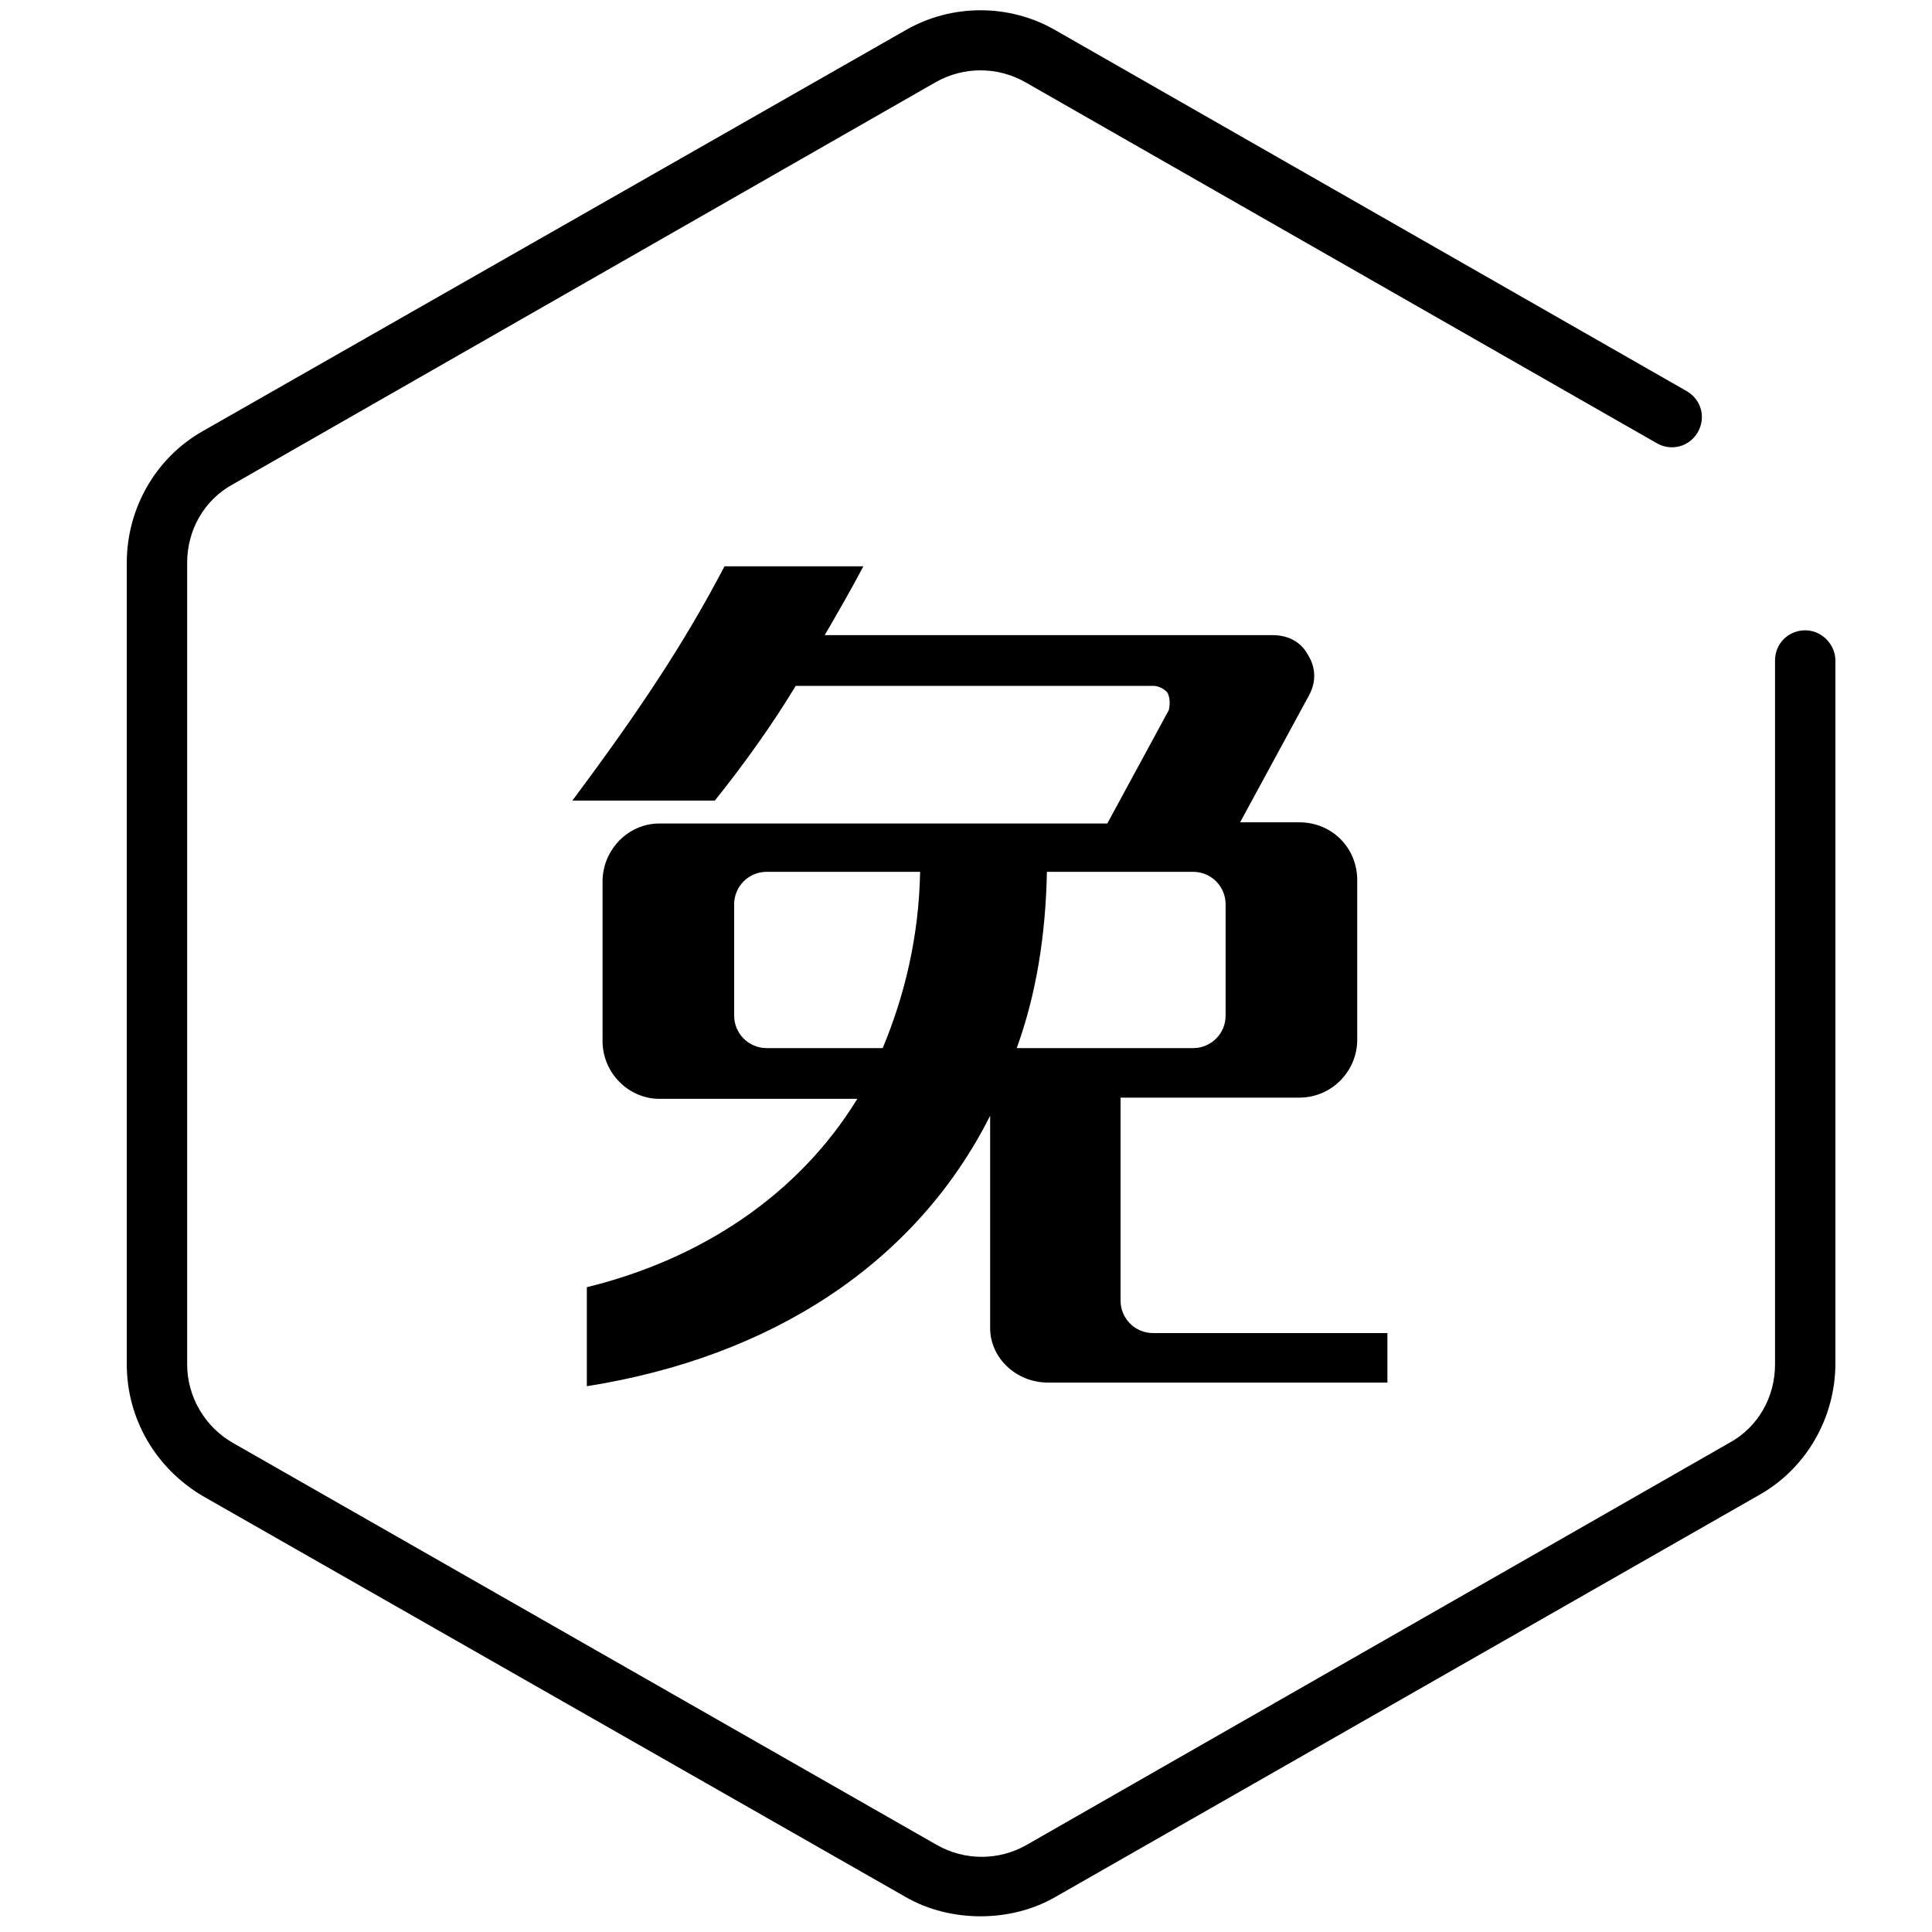 <?xml version="1.0" standalone="no"?><!DOCTYPE svg PUBLIC "-//W3C//DTD SVG 1.1//EN" "http://www.w3.org/Graphics/SVG/1.1/DTD/svg11.dtd"><svg t="1676036999814" class="icon" viewBox="0 0 1024 1024" version="1.1" xmlns="http://www.w3.org/2000/svg" p-id="11875" xmlns:xlink="http://www.w3.org/1999/xlink" width="200" height="200"><path d="M956.8 334.08c-8.96 0-16 7.04-16 16L940.8 723.2c0 17.28-8.96 33.28-24.32 41.6L544 977.92c-14.72 8.32-32.64 8.32-47.36 0L123.52 764.8c-14.72-8.32-24.32-24.32-24.32-41.6l0-424.96c0-17.28 8.96-33.28 24.32-41.6l372.48-213.12c14.72-8.32 32.64-8.32 47.36 0l334.72 191.36c7.68 4.48 17.28 1.92 21.76-5.76 4.48-7.68 1.92-17.28-5.76-21.76l-334.72-191.36c-24.32-14.08-55.04-14.08-79.36 0L107.52 228.48c-24.96 14.08-40.32 40.96-40.32 69.76L67.2 723.2c0 28.8 15.36 55.04 40.32 69.76L480 1005.44c12.16 7.04 26.24 10.24 39.68 10.24 13.44 0 27.52-3.2 39.68-10.24l373.12-213.12c24.96-14.08 40.32-40.96 40.32-69.76l0-372.48C972.8 341.76 965.76 334.08 956.8 334.08z" p-id="11876"></path><path d="M555.52 732.8l179.84 0 0-26.24-124.16 0c-9.6 0-17.28-7.68-17.28-17.28L593.92 581.76l94.72 0c17.28 0 30.72-14.08 30.72-30.72L719.36 466.56c0-17.28-13.44-30.72-30.72-30.72l-31.36 0 36.48-67.2c3.84-7.04 3.84-14.72-0.64-21.76-3.84-7.04-10.88-10.24-18.56-10.24l-237.44 0c7.04-12.16 14.08-24.32 20.48-36.48L384 300.16c-21.12 40.32-44.8 76.16-80.64 124.16l75.52 0c15.36-19.2 30.08-39.68 42.88-60.8l189.44 0c3.2 0 6.4 1.92 7.68 3.84 1.28 2.56 1.28 5.76 0.64 8.96l-32.64 60.16-237.44 0c-16.64 0-30.08 14.08-30.08 30.72l0 84.48c0 17.28 14.08 30.72 30.08 30.72l104.96 0c-31.36 51.2-83.2 85.12-143.36 99.84l0 52.48c97.28-15.36 174.08-64.64 213.76-143.36l0 112.64C524.8 719.36 538.24 732.8 555.52 732.8zM554.88 462.08l77.44 0c9.6 0 17.28 7.68 17.28 17.28l0 58.88c0 9.6-7.68 17.28-17.28 17.28l-93.44 0C549.12 527.36 554.24 496 554.88 462.08zM467.84 555.52l-61.44 0c-9.6 0-17.28-7.68-17.28-17.28L389.12 479.36c0-9.6 7.68-17.28 17.28-17.28l81.28 0C487.04 496.64 479.36 528 467.84 555.52z"></path></svg>